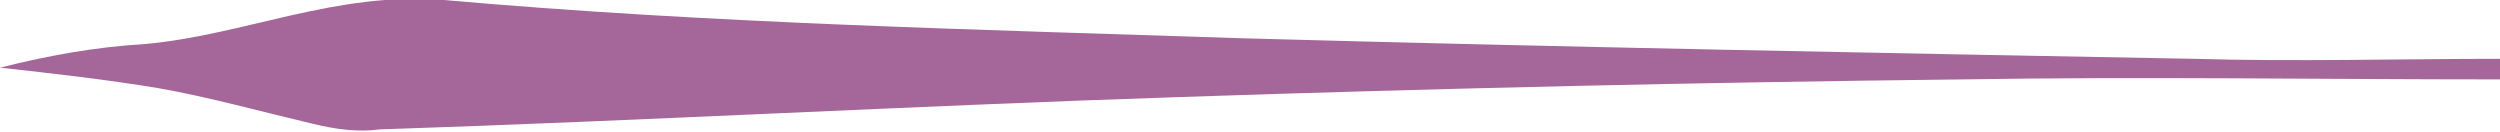<?xml version="1.0" encoding="utf-8"?>
<!-- Generator: Adobe Illustrator 24.0.1, SVG Export Plug-In . SVG Version: 6.00 Build 0)  -->
<svg version="1.1" baseProfile="tiny" id="Calque_1"
	 xmlns="http://www.w3.org/2000/svg" xmlns:xlink="http://www.w3.org/1999/xlink" x="0px" y="0px" viewBox="0 0 85 4.5"
	 xml:space="preserve">
<g fill="#a56799">
>
	<path d="M85,2c-3.5,0-6.9,0.1-10.4,0C63.9,1.8,53,1.6,42.2,1.3C33.2,1,24.1,0.8,15.1,0C11.4-0.3,8.3,1.2,4.9,1.5
		C3.2,1.6,1.6,1.9,0,2.3C1.8,2.5,3.6,2.7,5.4,3c1.7,0.3,3.5,0.8,5.2,1.2c0.8,0.2,1.6,0.3,2.3,0.2C22,4.1,31,3.6,40.1,3.3
		C49,3,57.8,2.8,66.7,2.7c6.1-0.1,12.2,0,18.3,0C85,2.4,85,2.2,85,2z"/>
</g>
</svg>
